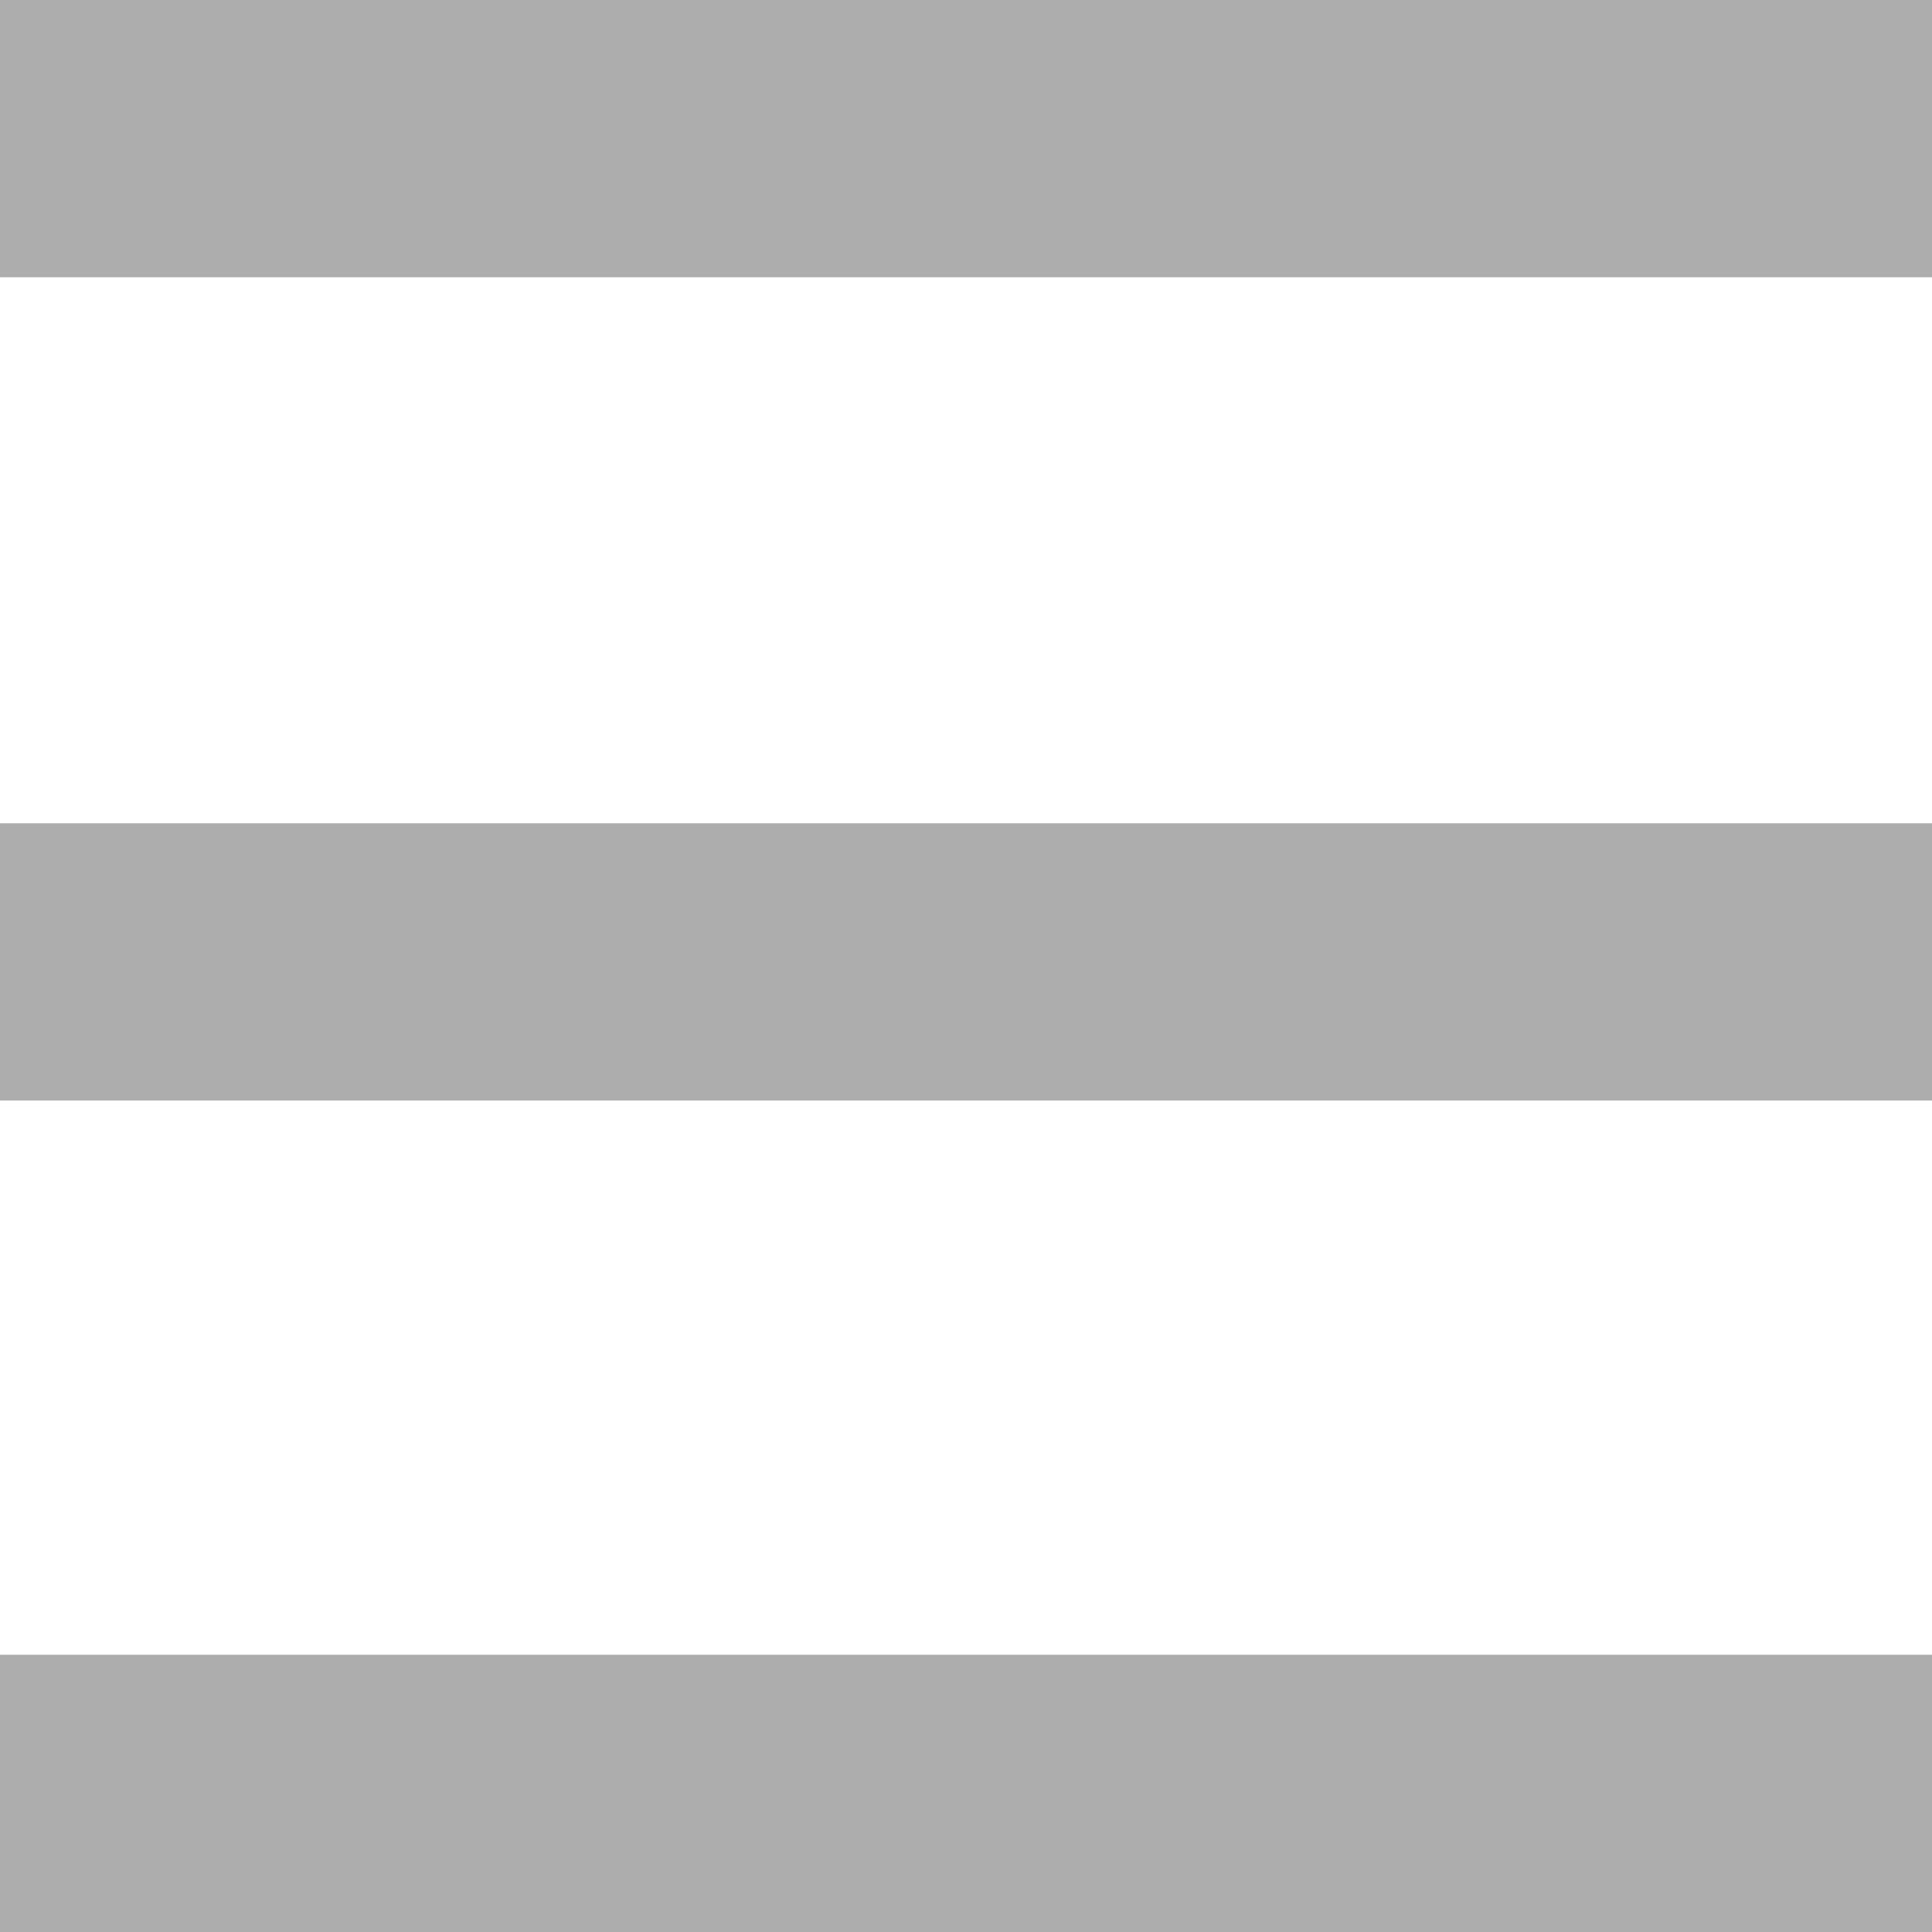 <svg xmlns="http://www.w3.org/2000/svg" width="8" height="8" viewBox="0 0 8 8">
  <path id="Icon_open-menu" data-name="Icon open-menu" d="M0,0V1.148H8V0ZM0,3.409V4.557H8V3.409ZM0,6.852V8H8V6.852Z" fill="#adadad"/>
</svg>
